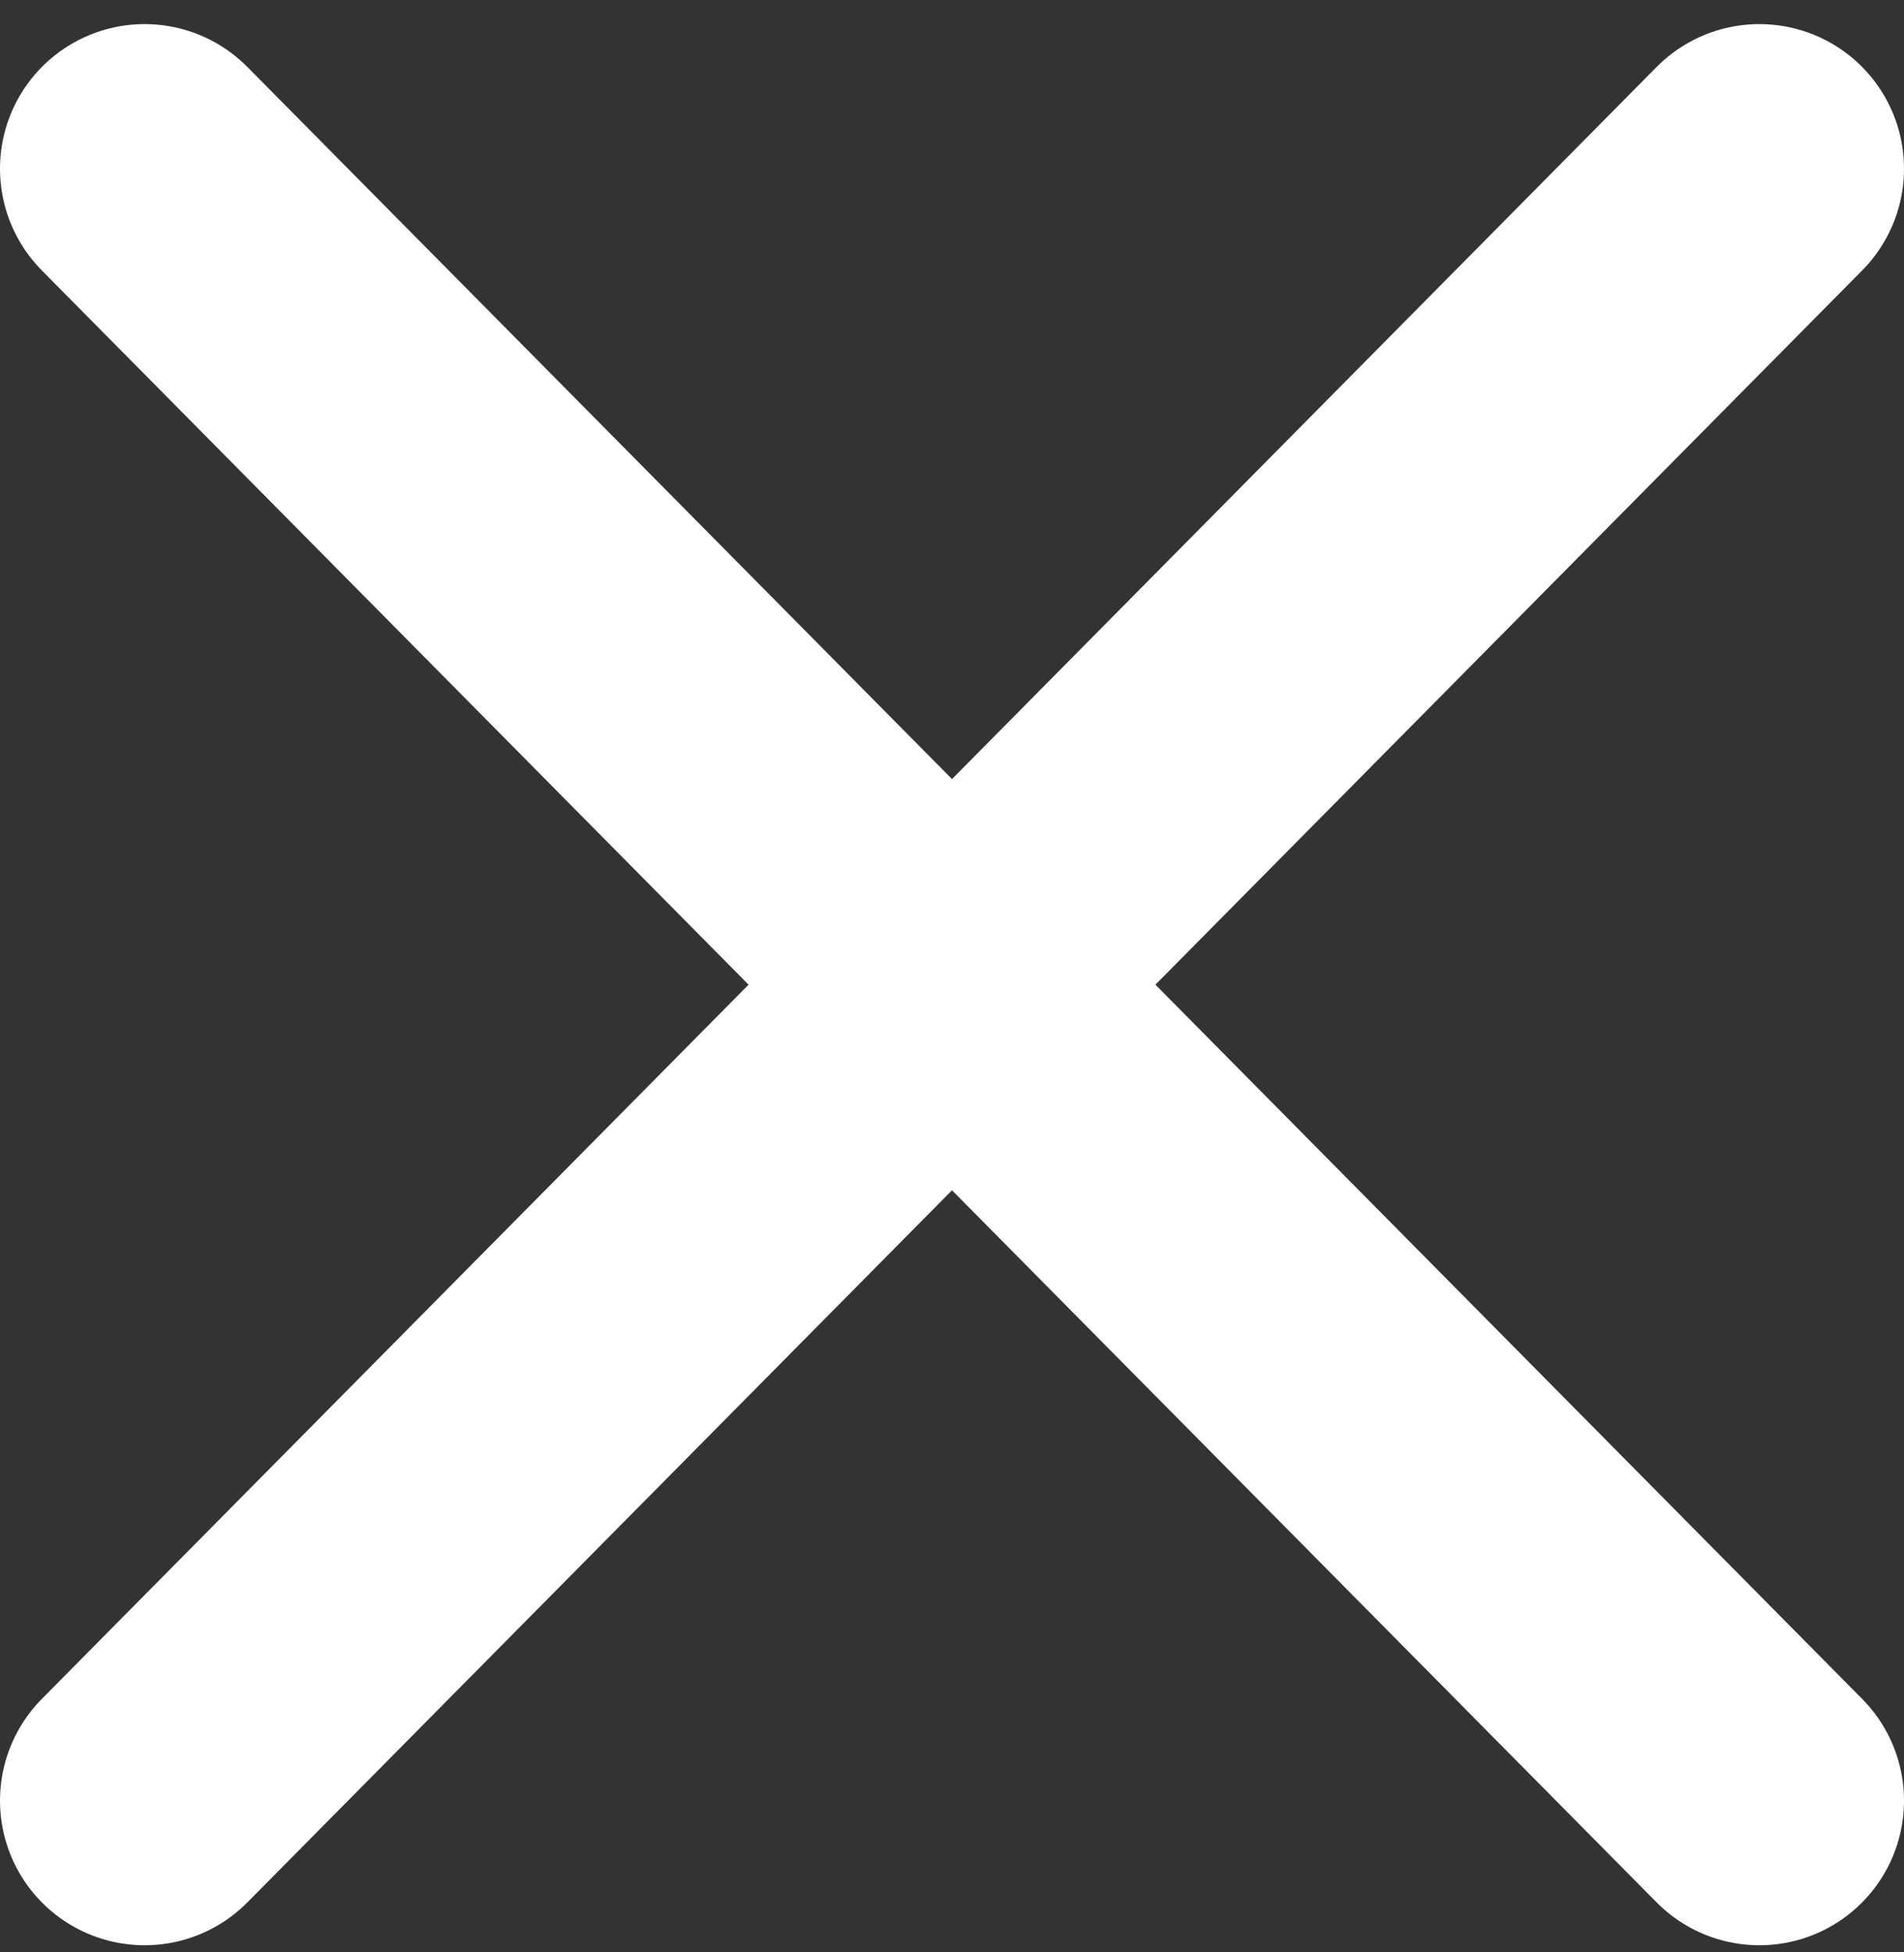 <svg width="79" height="81" viewBox="0 0 79 81" fill="none" xmlns="http://www.w3.org/2000/svg">
<rect x="0" y="0" width="79" height="81" fill="#333333" stroke="none"/>
<path d="M6 74.711L73 7" stroke="white" stroke-width="12" stroke-linecap="round"/>
<path d="M73 74.711L6 7" stroke="white" stroke-width="12" stroke-linecap="round"/>
</svg>
